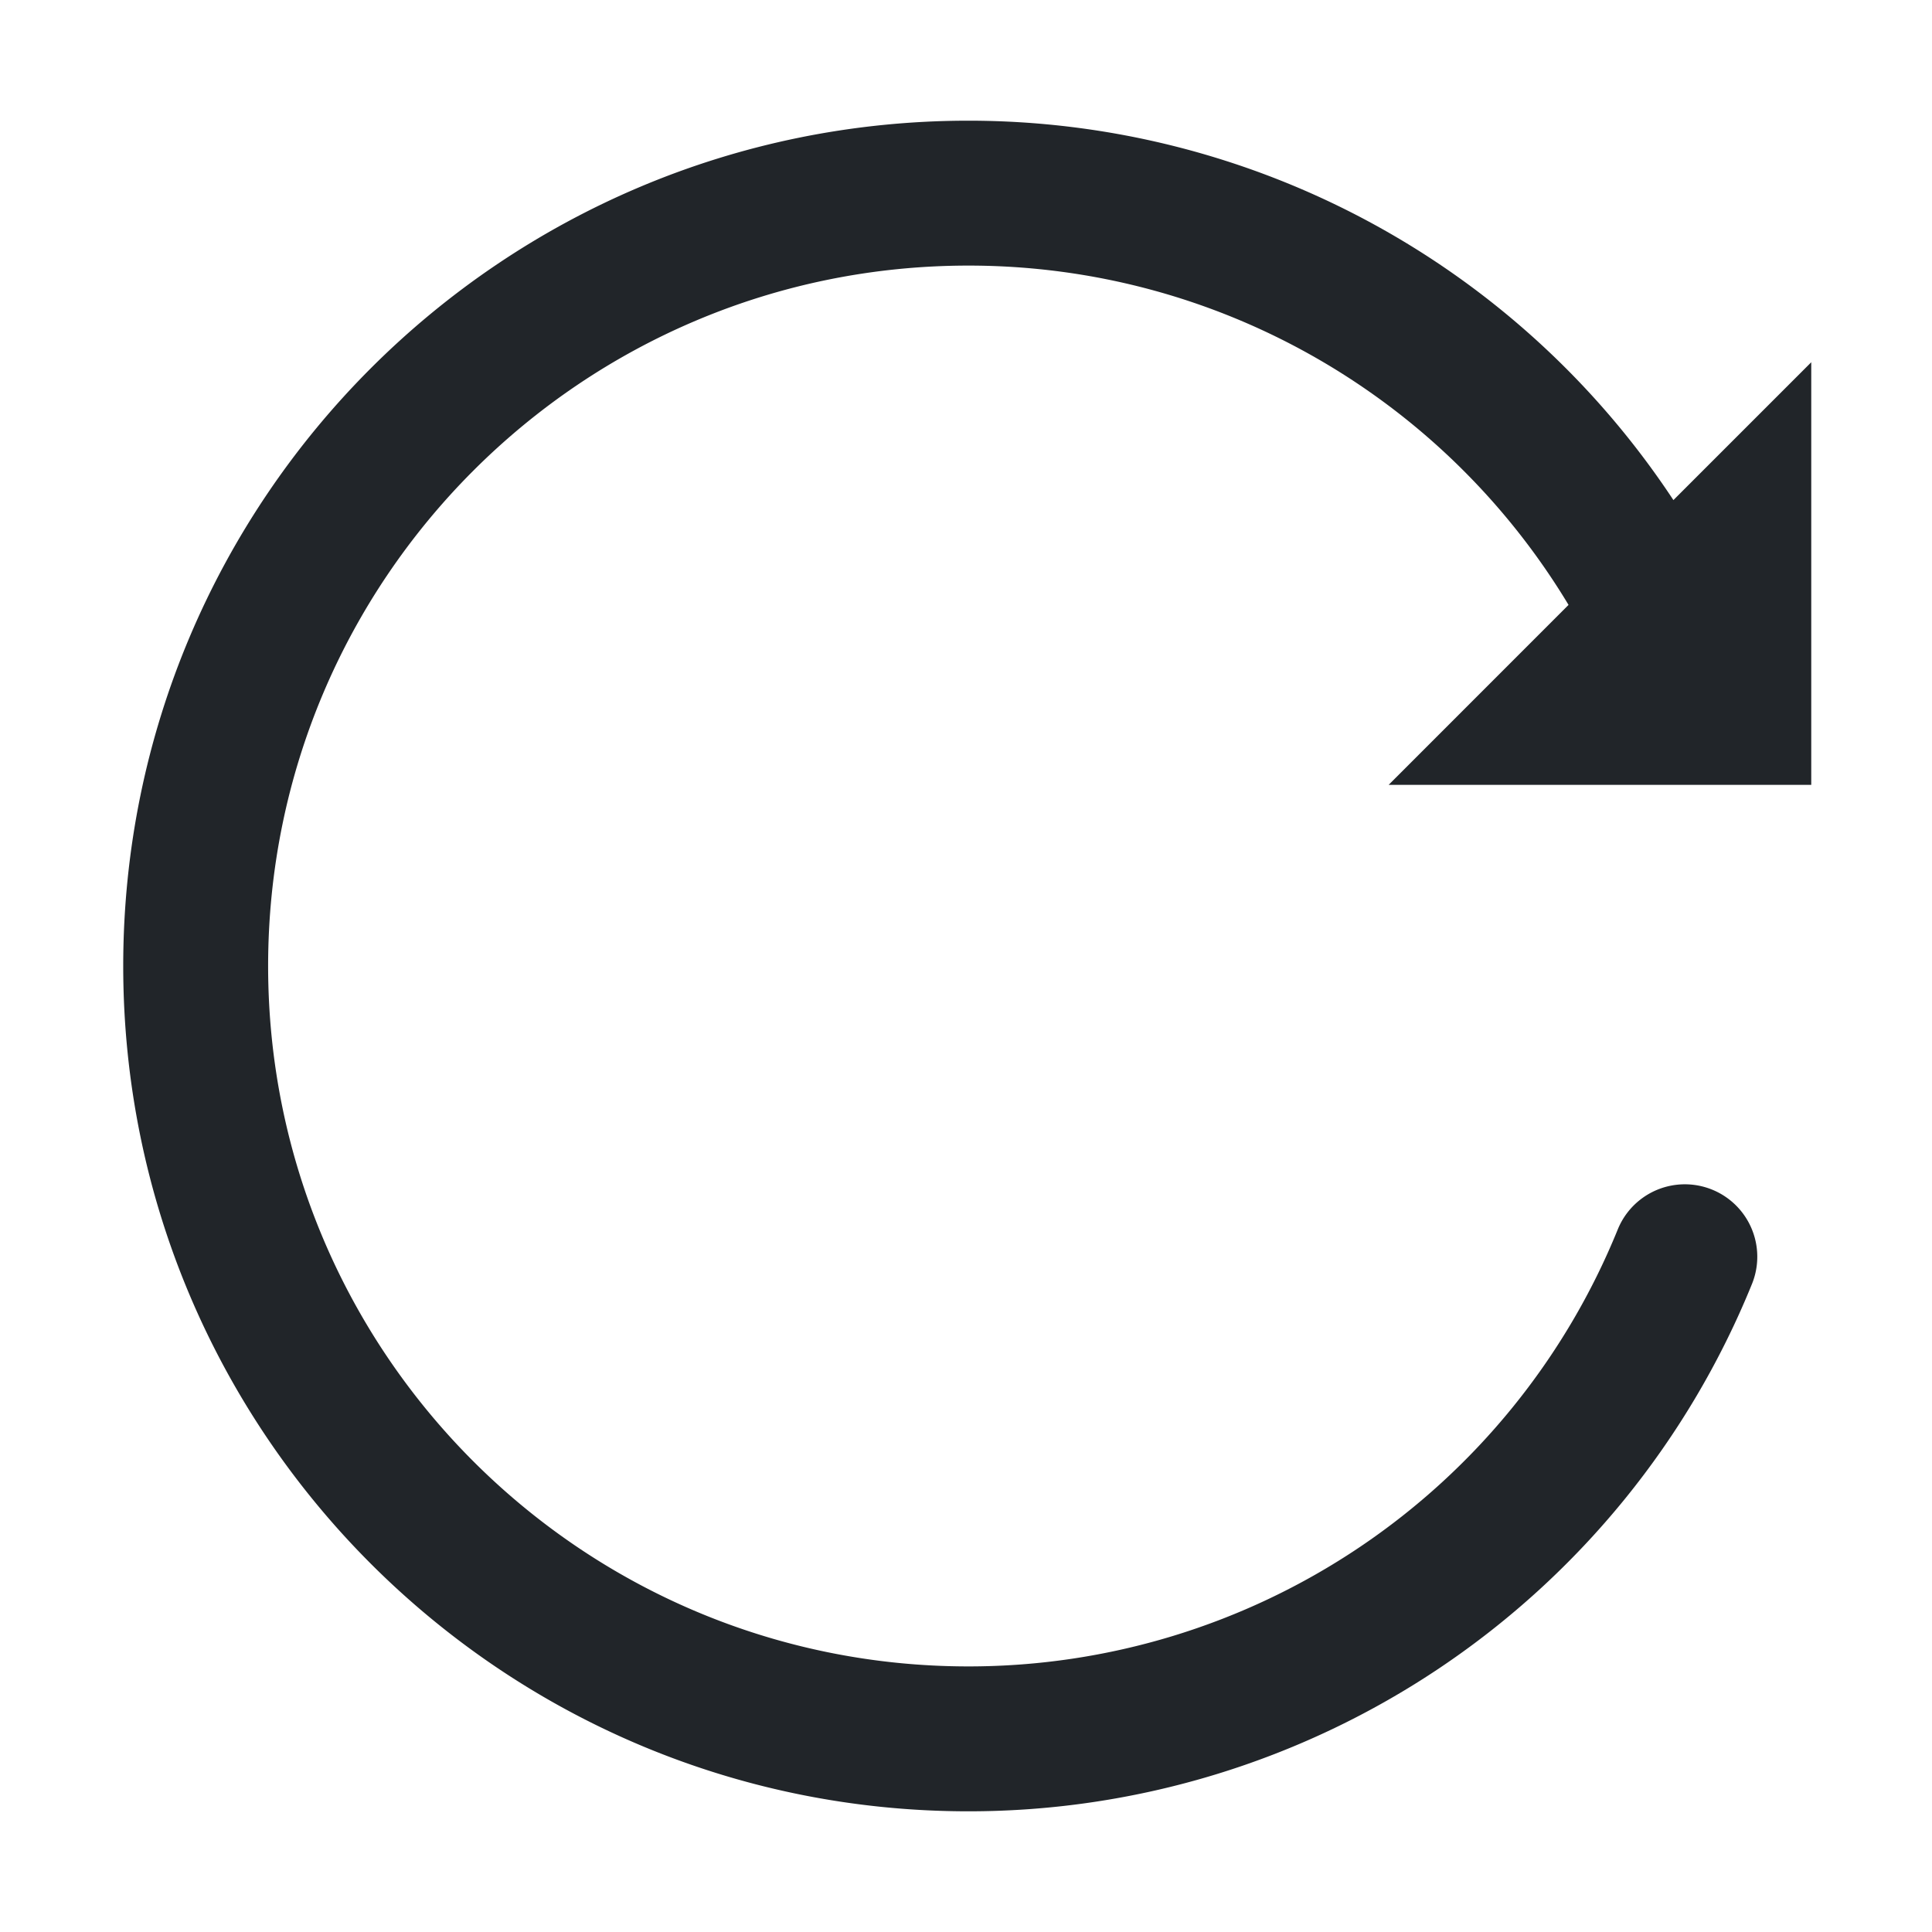 <svg t="1638965414913" class="icon" viewBox="0 0 1024 1024" version="1.1" xmlns="http://www.w3.org/2000/svg" p-id="2125"
  width="32" height="32">
  <path
    d="M960 416V192l-73.056 73.056a447.712 447.712 0 0 0-373.6-201.088C265.92 63.968 65.312 264.544 65.312 512S265.92 960.032 513.344 960.032a448.064 448.064 0 0 0 415.232-279.488 38.368 38.368 0 1 0-71.136-28.896 371.36 371.36 0 0 1-344.096 231.584C308.32 883.232 142.112 717.024 142.112 512S308.32 140.768 513.344 140.768c132.448 0 251.936 70.08 318.016 179.84L736 416h224z"
    p-id="2126" fill="#212529"></path>
</svg>